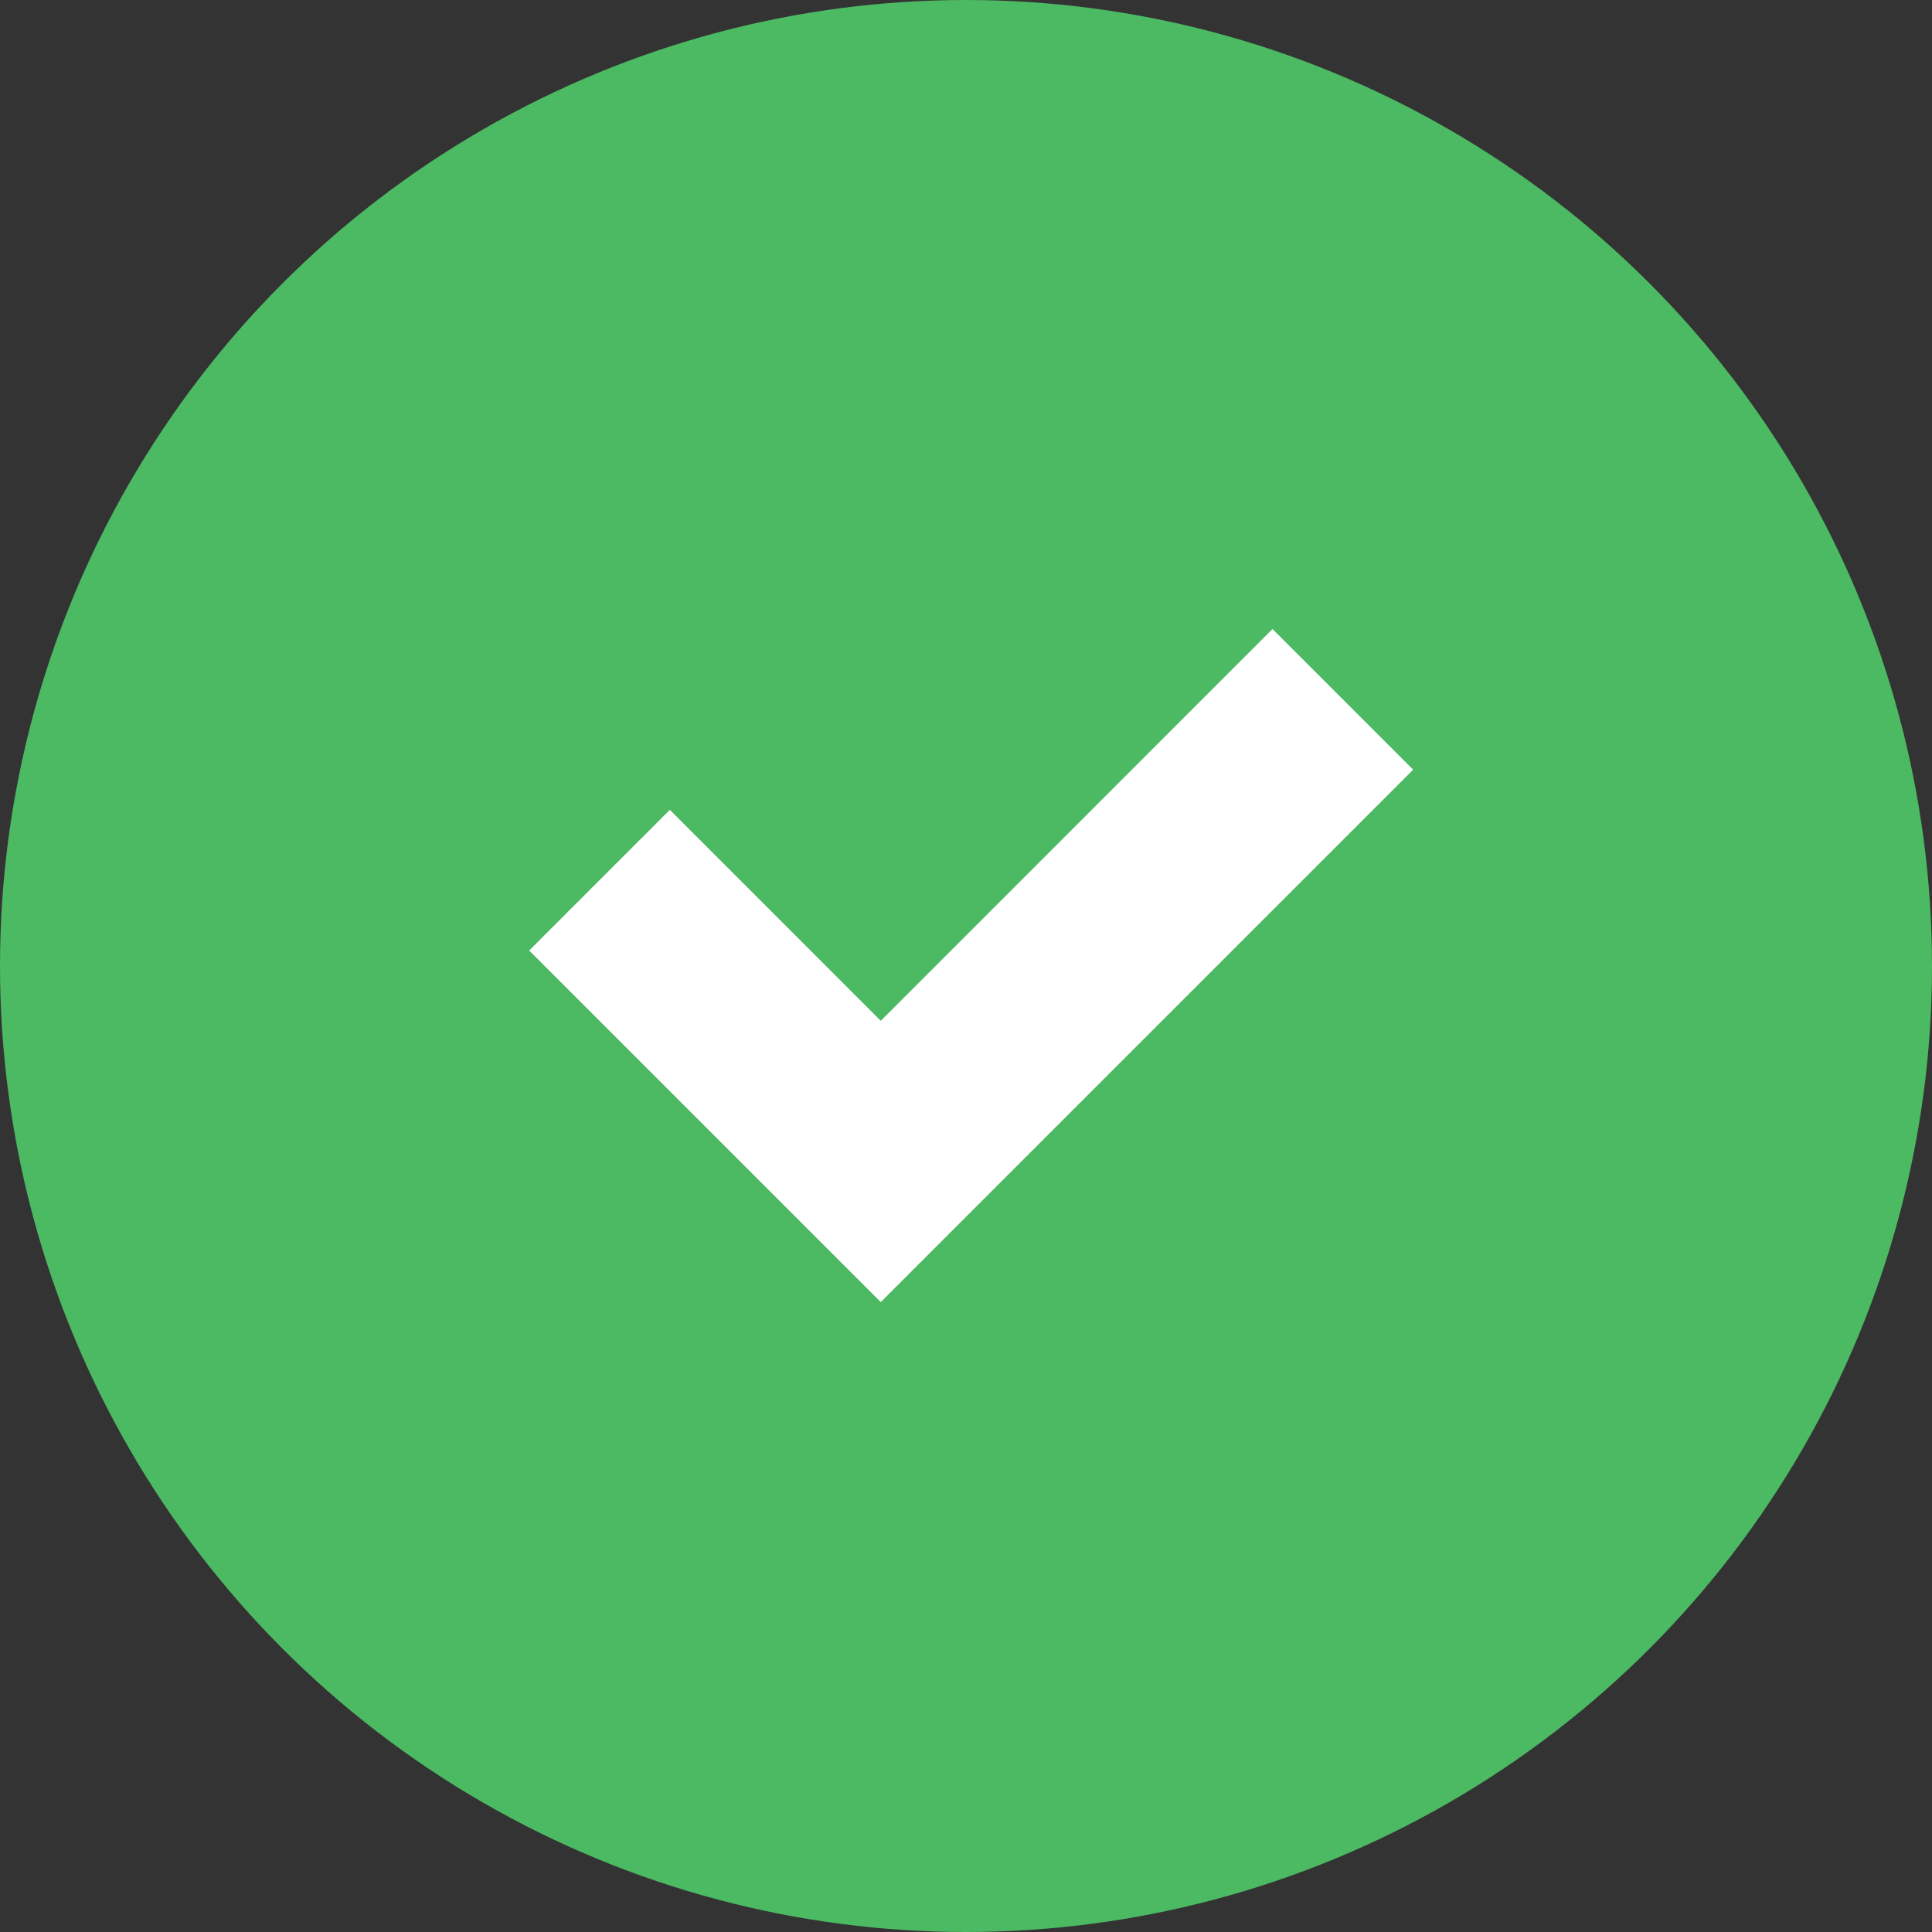<svg width="34" height="34" viewBox="0 0 34 34" fill="none" xmlns="http://www.w3.org/2000/svg">
<rect x="0" y="0" width="34" height="34" fill="#333333" stroke="none"/>
<circle cx="17" cy="17" r="17" fill="#4CB963"/>
<path d="M15.5 19.379L22.394 12.484L23.455 13.545L15.5 21.5L10.727 16.727L11.788 15.666L15.5 19.379Z" fill="#4CB963" stroke="white" stroke-width="2"/>
</svg>
